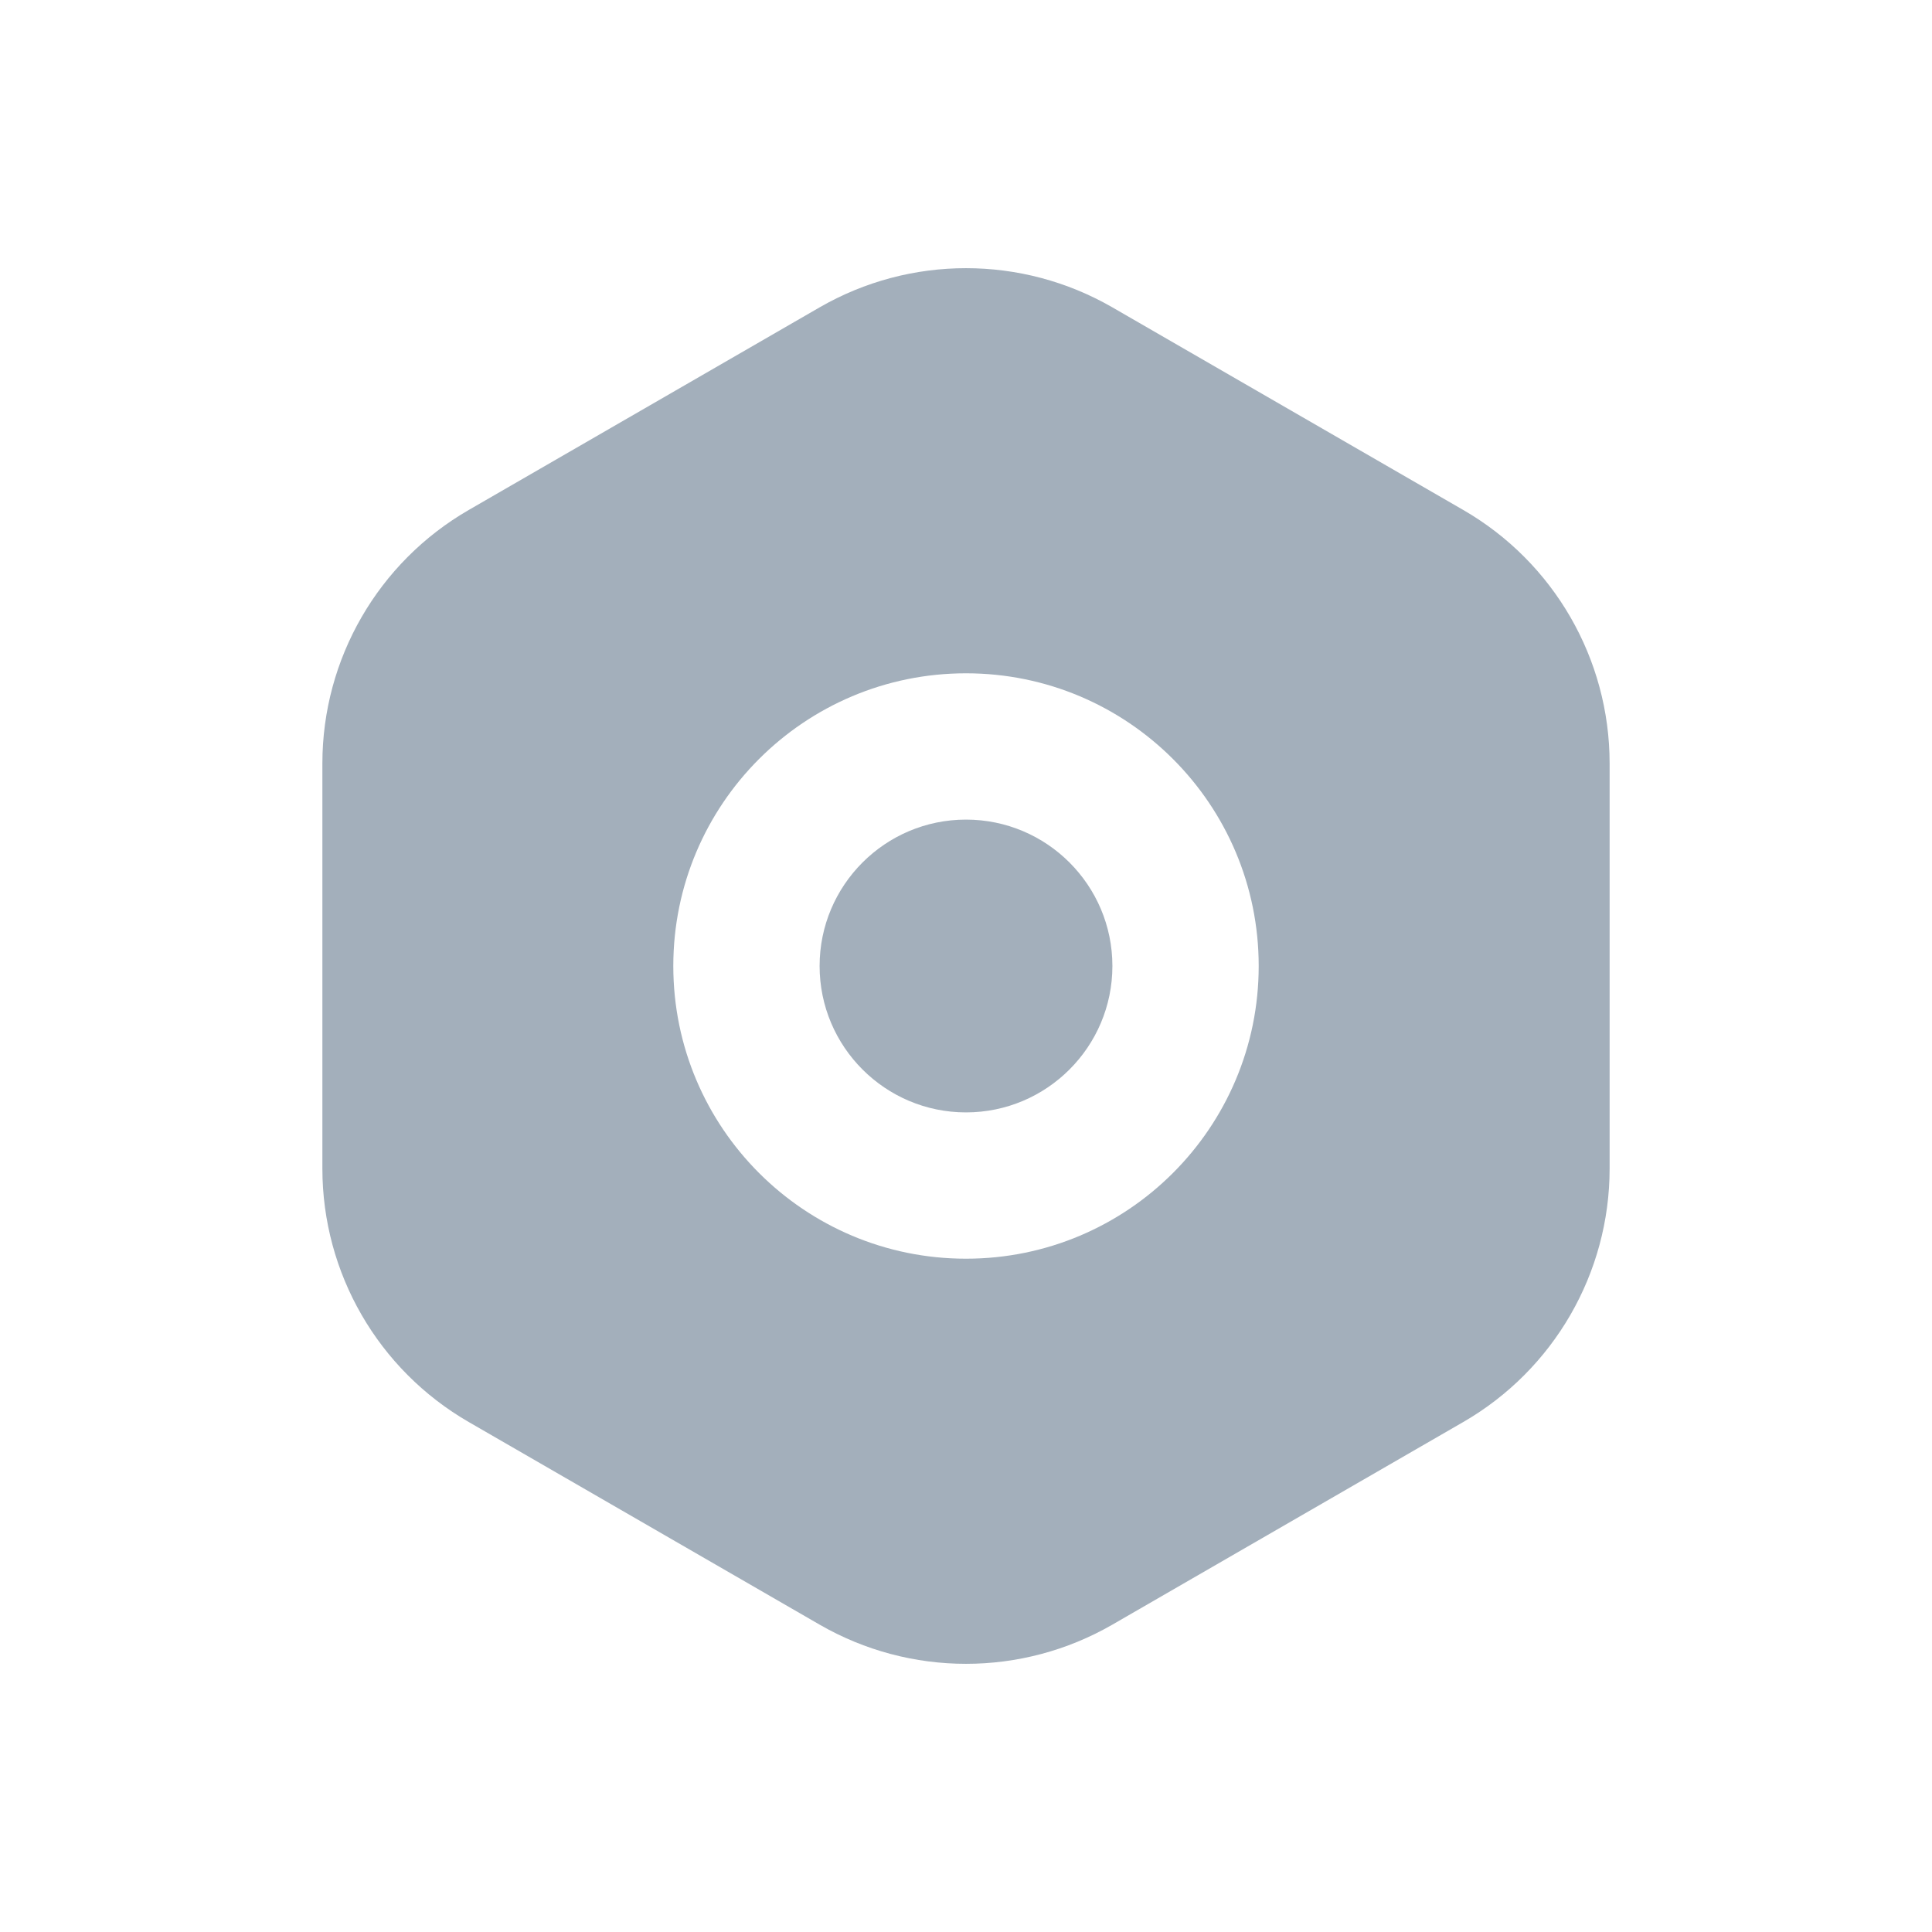 <?xml version="1.0" encoding="UTF-8"?>
<svg width="22px" height="22px" viewBox="0 0 22 22" version="1.1" xmlns="http://www.w3.org/2000/svg" xmlns:xlink="http://www.w3.org/1999/xlink">
    <g id="∟-----后台" stroke="none" stroke-width="1" fill="none" fill-rule="evenodd">
        <g id="计划生成管理" transform="translate(-91, -21)">
            <g id="头" transform="translate(60, 0)">
                <g id="编组-12" transform="translate(32, 21)">
                    <g id="01图标-/-01通用图标-/-03实色填充-/-办公-/-项目" transform="translate(0, 1)">
                        <rect id="背景" fill="#A3AFBB" opacity="0" x="0" y="0" width="20" height="20"></rect>
                        <path d="M8.333,2.5 C9.365,1.905 10.635,1.905 11.667,2.5 L15.662,4.807 C16.693,5.402 17.329,6.502 17.329,7.693 L17.329,12.307 C17.329,13.498 16.693,14.598 15.662,15.193 L11.667,17.5 C10.635,18.095 9.365,18.095 8.333,17.5 L4.338,15.193 C3.307,14.598 2.671,13.498 2.671,12.307 L2.671,7.693 C2.671,6.502 3.307,5.402 4.338,4.807 Z M10,6.667 C8.159,6.667 6.667,8.159 6.667,10 C6.667,11.841 8.159,13.333 10,13.333 C11.841,13.333 13.333,11.841 13.333,10 C13.333,8.159 11.841,6.667 10,6.667 Z M10,8.333 C10.92,8.333 11.667,9.08 11.667,10 C11.667,10.92 10.92,11.667 10,11.667 C9.08,11.667 8.333,10.92 8.333,10 C8.333,9.08 9.08,8.333 10,8.333 Z" id="形状结合" fill="#A3AFBB" fill-rule="nonzero"></path>
                        <g id="网格" opacity="0" transform="translate(0, 0)" stroke="#A3AFBB" stroke-linecap="square" stroke-width="0.5">
                            <g id="竖线" transform="translate(0.417, 0)">
                                <line x1="0.417" y1="0" x2="0.417" y2="20" id="直线"></line>
                                <line x1="1.25" y1="0" x2="1.25" y2="20" id="直线"></line>
                                <line x1="2.083" y1="0" x2="2.083" y2="20" id="直线备份"></line>
                                <line x1="2.917" y1="0" x2="2.917" y2="20" id="直线备份-2"></line>
                                <line x1="3.75" y1="0" x2="3.75" y2="20" id="直线备份-3"></line>
                                <line x1="4.583" y1="0" x2="4.583" y2="20" id="直线备份-4"></line>
                                <line x1="5.417" y1="0" x2="5.417" y2="20" id="直线备份-5"></line>
                                <line x1="6.25" y1="0" x2="6.25" y2="20" id="直线备份-6"></line>
                                <line x1="7.083" y1="0" x2="7.083" y2="20" id="直线备份-7"></line>
                                <line x1="7.917" y1="0" x2="7.917" y2="20" id="直线备份-8"></line>
                                <line x1="8.75" y1="0" x2="8.75" y2="20" id="直线备份-9"></line>
                                <line x1="9.583" y1="0" x2="9.583" y2="20" id="直线备份-10"></line>
                                <line x1="10.417" y1="0" x2="10.417" y2="20" id="直线备份-11"></line>
                                <line x1="11.25" y1="0" x2="11.25" y2="20" id="直线备份-12"></line>
                                <line x1="12.083" y1="0" x2="12.083" y2="20" id="直线备份-13"></line>
                                <line x1="12.917" y1="0" x2="12.917" y2="20" id="直线备份-14"></line>
                                <line x1="13.75" y1="0" x2="13.75" y2="20" id="直线备份-15"></line>
                                <line x1="14.583" y1="0" x2="14.583" y2="20" id="直线备份-16"></line>
                                <line x1="15.417" y1="0" x2="15.417" y2="20" id="直线备份-17"></line>
                                <line x1="16.25" y1="0" x2="16.25" y2="20" id="直线备份-18"></line>
                                <line x1="17.083" y1="0" x2="17.083" y2="20" id="直线备份-19"></line>
                                <line x1="17.917" y1="0" x2="17.917" y2="20" id="直线备份-20"></line>
                                <line x1="18.75" y1="0" x2="18.75" y2="20" id="直线备份-21"></line>
                            </g>
                            <g id="横线" transform="translate(10, 10) rotate(-270) translate(-10, -10) translate(0.417, 0)">
                                <line x1="0.417" y1="0" x2="0.417" y2="20" id="直线"></line>
                                <line x1="1.25" y1="0" x2="1.25" y2="20" id="直线"></line>
                                <line x1="2.083" y1="0" x2="2.083" y2="20" id="直线备份"></line>
                                <line x1="2.917" y1="0" x2="2.917" y2="20" id="直线备份-2"></line>
                                <line x1="3.75" y1="0" x2="3.75" y2="20" id="直线备份-3"></line>
                                <line x1="4.583" y1="0" x2="4.583" y2="20" id="直线备份-4"></line>
                                <line x1="5.417" y1="0" x2="5.417" y2="20" id="直线备份-5"></line>
                                <line x1="6.25" y1="0" x2="6.25" y2="20" id="直线备份-6"></line>
                                <line x1="7.083" y1="0" x2="7.083" y2="20" id="直线备份-7"></line>
                                <line x1="7.917" y1="0" x2="7.917" y2="20" id="直线备份-8"></line>
                                <line x1="8.75" y1="0" x2="8.75" y2="20" id="直线备份-9"></line>
                                <line x1="9.583" y1="0" x2="9.583" y2="20" id="直线备份-10"></line>
                                <line x1="10.417" y1="0" x2="10.417" y2="20" id="直线备份-11"></line>
                                <line x1="11.25" y1="0" x2="11.25" y2="20" id="直线备份-12"></line>
                                <line x1="12.083" y1="0" x2="12.083" y2="20" id="直线备份-13"></line>
                                <line x1="12.917" y1="0" x2="12.917" y2="20" id="直线备份-14"></line>
                                <line x1="13.75" y1="0" x2="13.75" y2="20" id="直线备份-15"></line>
                                <line x1="14.583" y1="0" x2="14.583" y2="20" id="直线备份-16"></line>
                                <line x1="15.417" y1="0" x2="15.417" y2="20" id="直线备份-17"></line>
                                <line x1="16.25" y1="0" x2="16.25" y2="20" id="直线备份-18"></line>
                                <line x1="17.083" y1="0" x2="17.083" y2="20" id="直线备份-19"></line>
                                <line x1="17.917" y1="0" x2="17.917" y2="20" id="直线备份-20"></line>
                                <line x1="18.75" y1="0" x2="18.75" y2="20" id="直线备份-21"></line>
                            </g>
                        </g>
                        <g id="Keyline" opacity="0" transform="translate(0.833, 1.667)" stroke="#A3AFBB" stroke-opacity="0.05" stroke-width="0.5">
                            <rect id="正方形-大" x="1.917" y="1.083" width="14.5" height="14.5" rx="0.833"></rect>
                            <rect id="正方形-小" x="4.417" y="3.583" width="9.5" height="9.5" rx="0.833"></rect>
                            <rect id="矩形-竖" x="2.75" y="0.25" width="12.833" height="16.167" rx="0.833"></rect>
                            <rect id="矩形-横" x="1.083" y="1.917" width="16.167" height="12.833" rx="0.833"></rect>
                            <circle id="圆形" cx="9.167" cy="8.333" r="8.083"></circle>
                            <path d="M9.167,0.499 L17.9,15.583 L0.434,15.583 L9.167,0.499 Z" id="三角形"></path>
                        </g>
                        <path d="M13.333,8.333" id="路径-41" stroke="#A3AFBB" stroke-width="0.833"></path>
                    </g>
                </g>
            </g>
        </g>
    </g>
</svg>